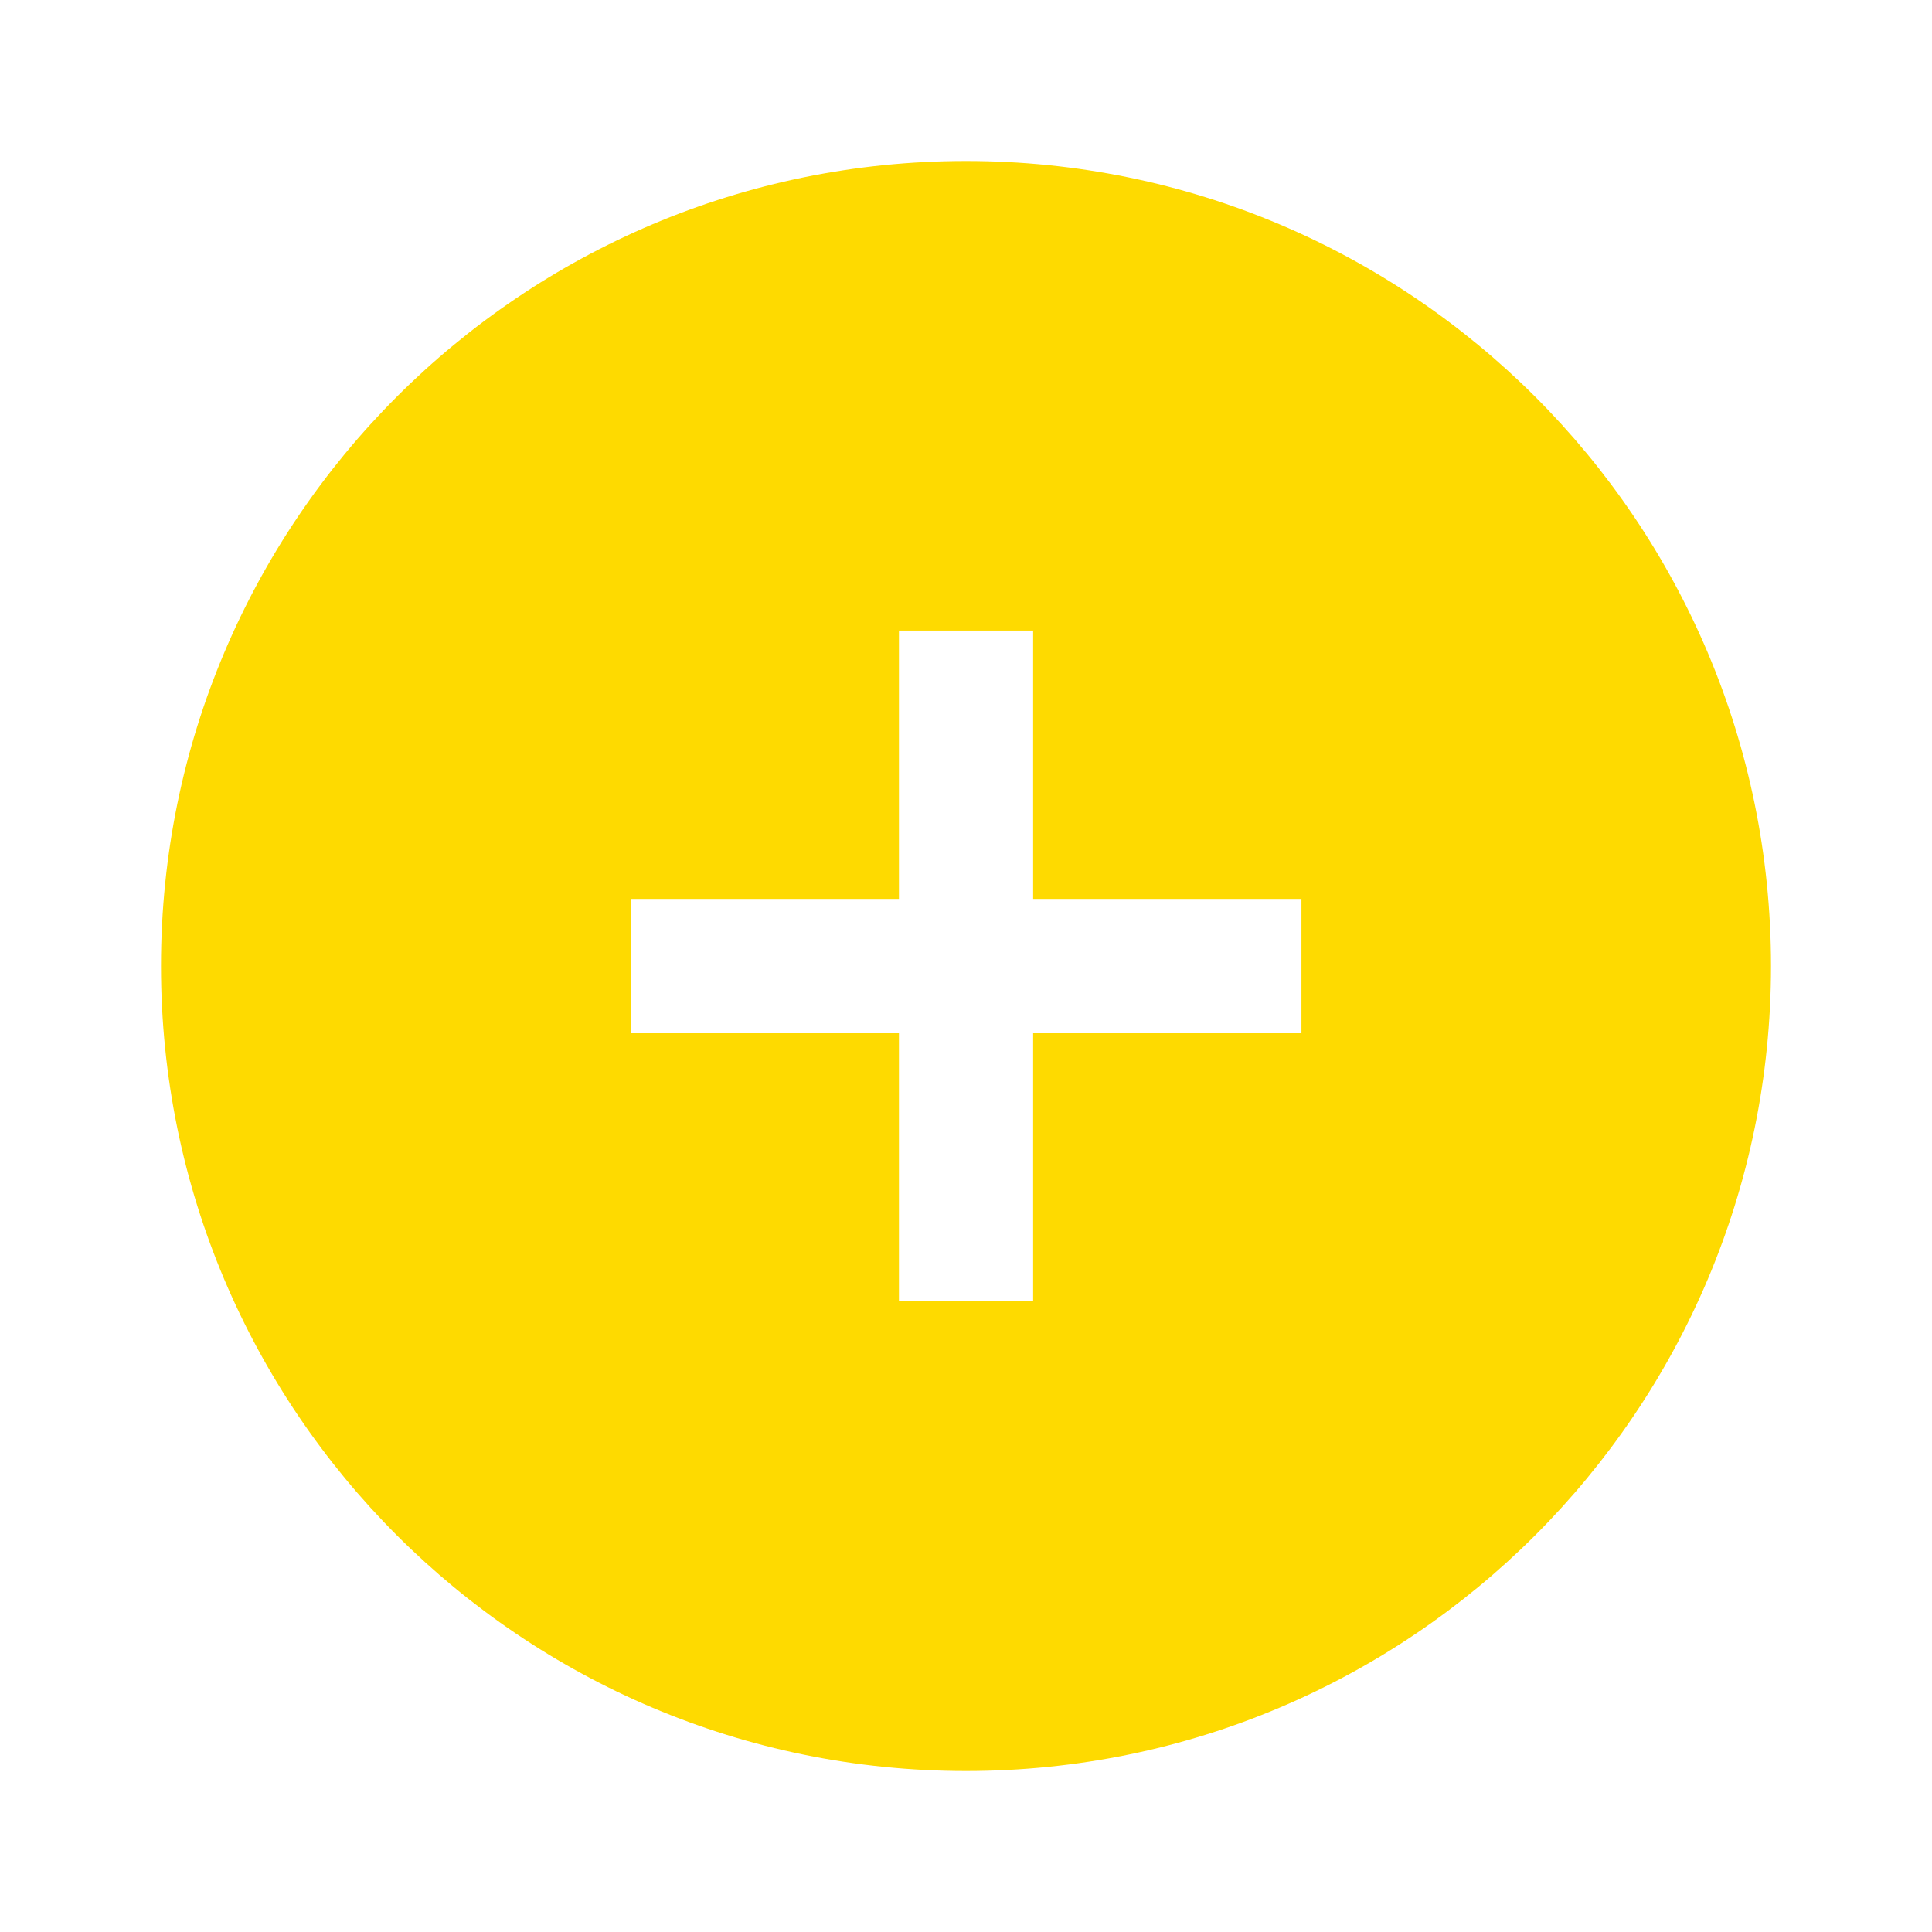 <svg width="24" height="24" viewBox="0 0 24 24" fill="none" xmlns="http://www.w3.org/2000/svg">
  <path class="fill-theme-color" fill-rule="evenodd" clip-rule="evenodd" d="M22 12C22 17.523 17.523 22 12 22C6.477 22 2 17.523 2 12C2 6.477 6.477 2 12 2C17.523 2 22 6.477 22 12ZM11.167 12.835H7.834V11.167H11.167V7.833H12.834V11.167H16.167V12.835H12.834V16.166H11.167V12.835Z" fill="#FEDA00"/>
</svg>
